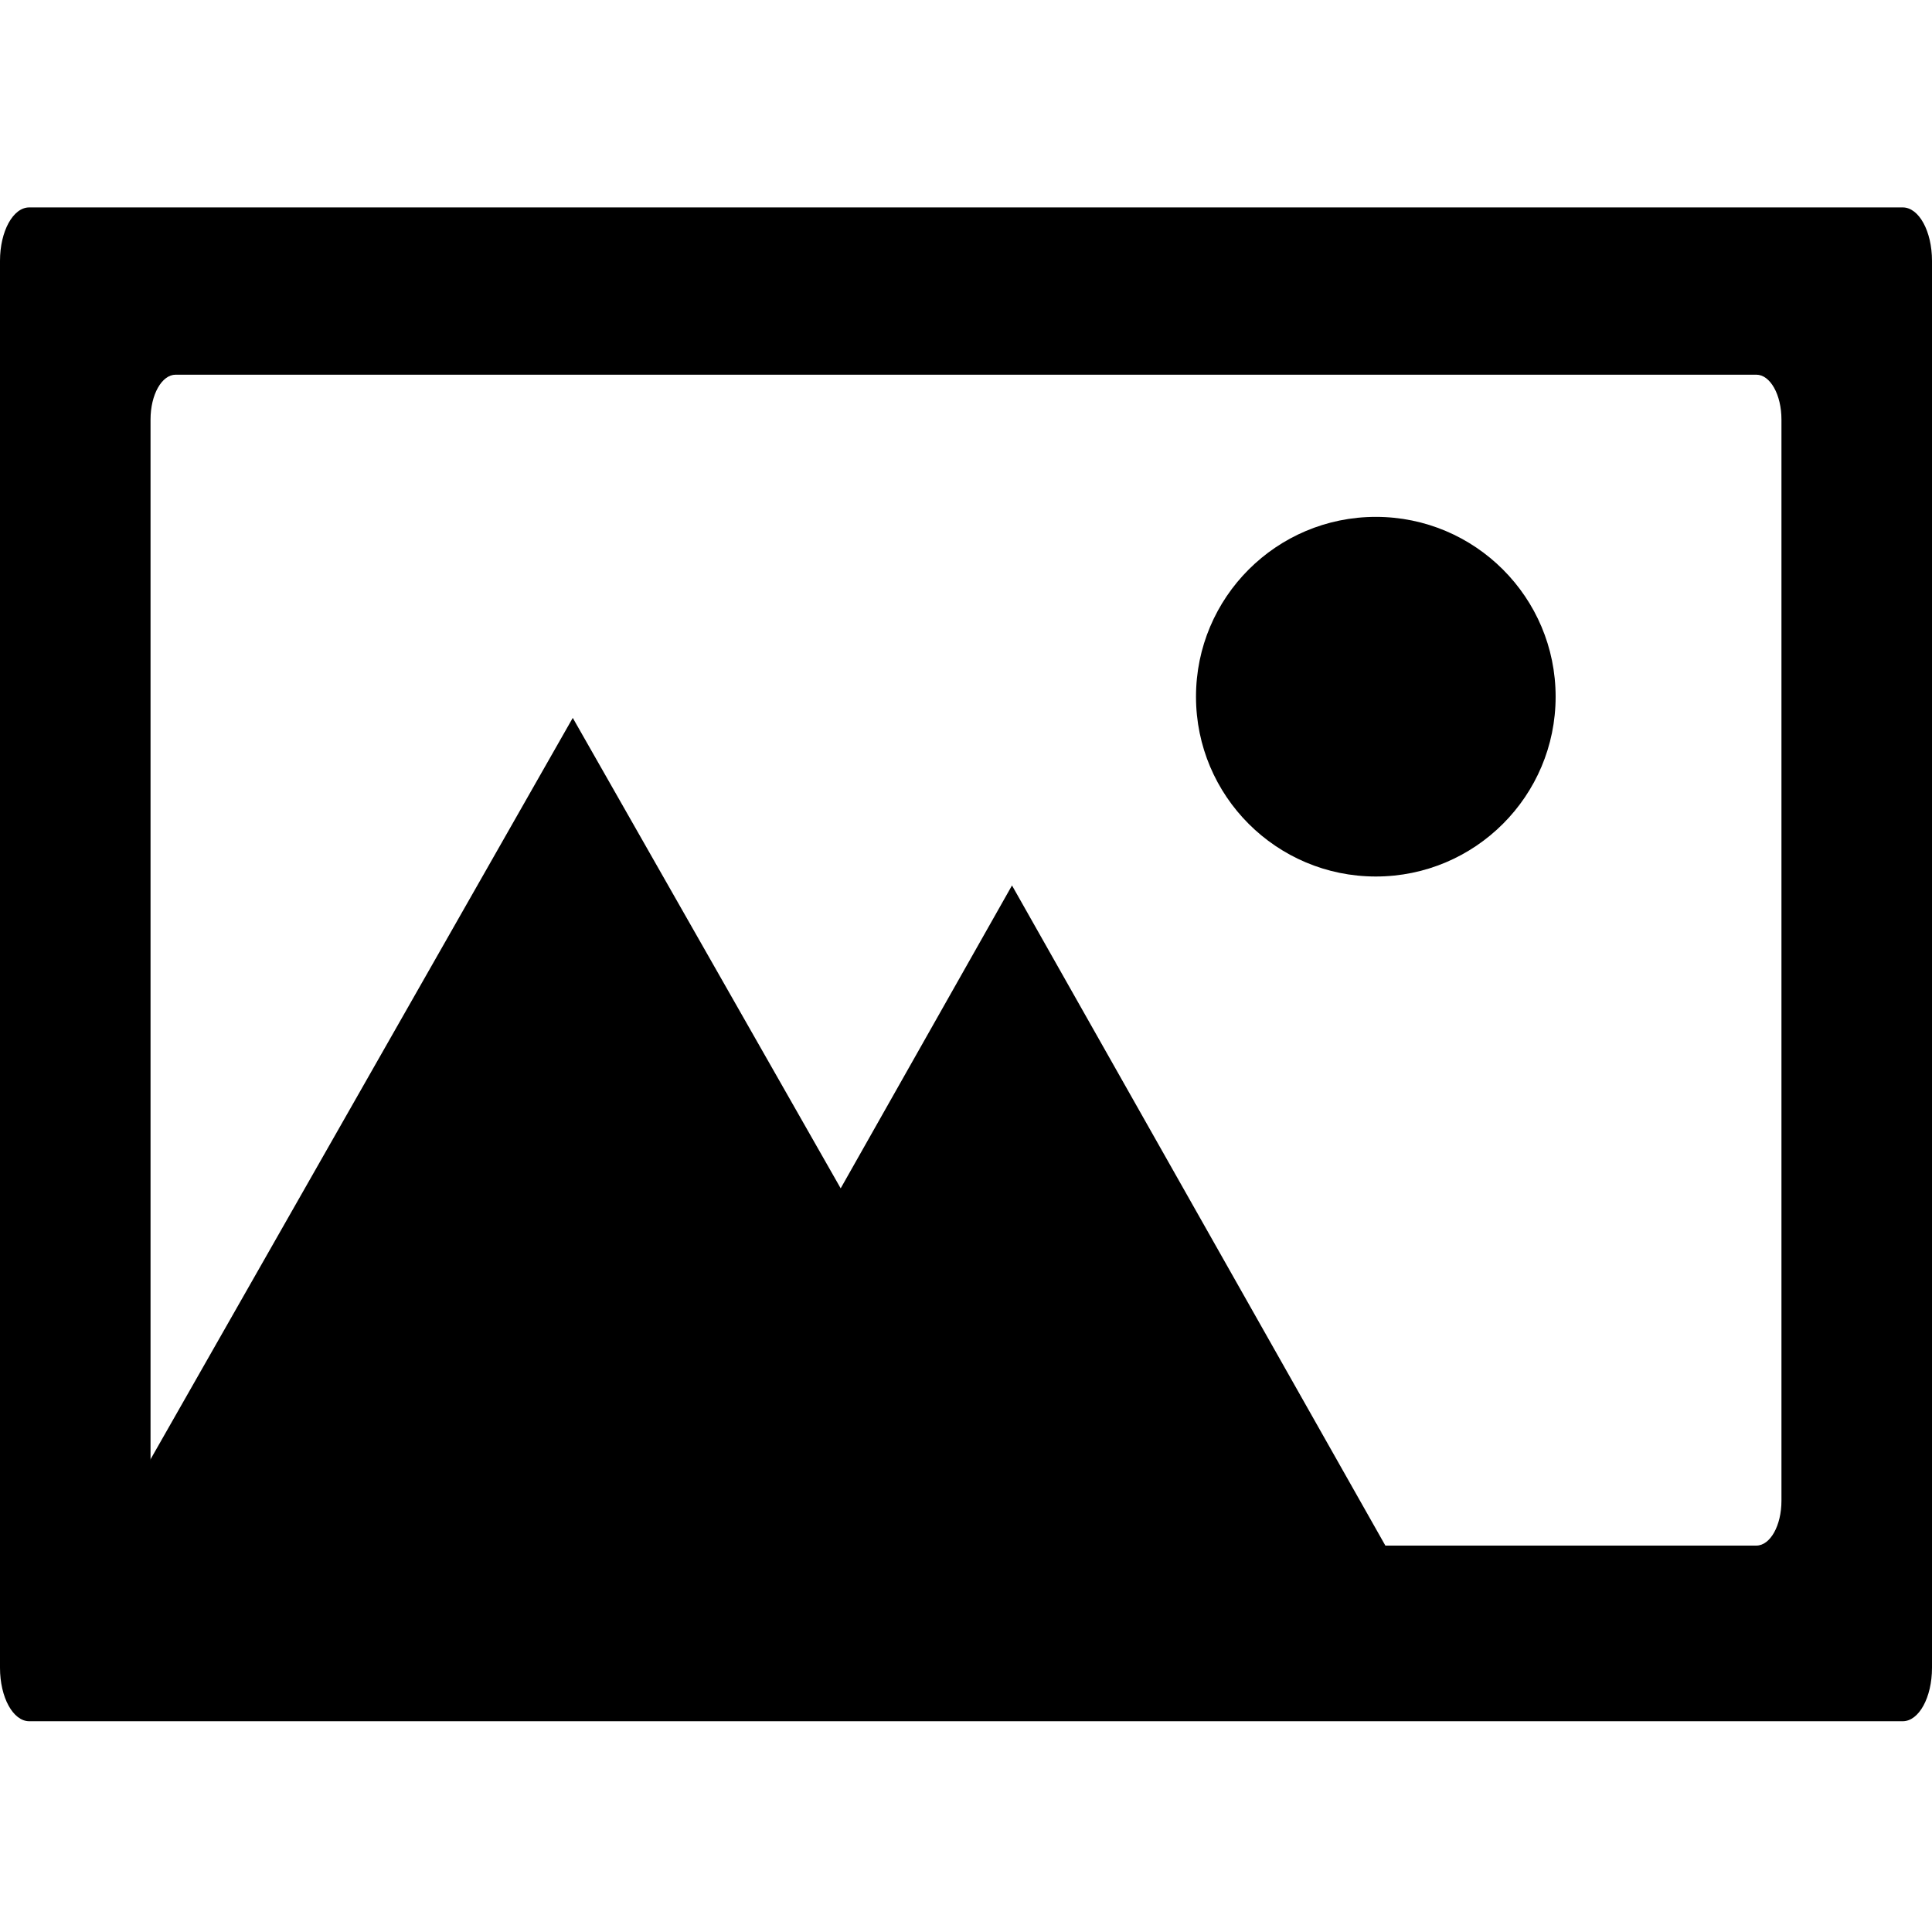 <?xml version="1.0" encoding="UTF-8" standalone="no"?>
<!-- Created with Inkscape (http://www.inkscape.org/) -->

<svg
   xmlns:dc="http://purl.org/dc/elements/1.1/"
   xmlns:cc="http://creativecommons.org/ns#"
   xmlns:rdf="http://www.w3.org/1999/02/22-rdf-syntax-ns#"
   xmlns:svg="http://www.w3.org/2000/svg"
   xmlns="http://www.w3.org/2000/svg"
   xmlns:sodipodi="http://sodipodi.sourceforge.net/DTD/sodipodi-0.dtd"
   xmlns:inkscape="http://www.inkscape.org/namespaces/inkscape"
   width="93.133mm"
   height="93.133mm"
   viewBox="0 0 330 330"
   id="svg2"
   version="1.1"
   inkscape:version="0.91 r13725"
   sodipodi:docname="picture.svg">
  <defs
     id="defs4" />
  <sodipodi:namedview
     id="base"
     pagecolor="#ffffff"
     bordercolor="#666666"
     borderopacity="1.0"
     inkscape:pageopacity="0.0"
     inkscape:pageshadow="2"
     inkscape:zoom="0.98994949"
     inkscape:cx="129.14031"
     inkscape:cy="110.23503"
     inkscape:document-units="px"
     inkscape:current-layer="layer1"
     showgrid="false"
     inkscape:window-width="1555"
     inkscape:window-height="876"
     inkscape:window-x="45"
     inkscape:window-y="24"
     inkscape:window-maximized="1"
     fit-margin-top="0"
     fit-margin-left="0"
     fit-margin-right="0"
     fit-margin-bottom="0" />
  <g
     inkscape:label="Layer 1"
     inkscape:groupmode="layer"
     id="layer1"
     transform="translate(-55.715,-93.791)">
    <path
       style="fill:#000000;fill-opacity:1;stroke:none;stroke-width:15;stroke-miterlimit:4;stroke-dasharray:none;stroke-opacity:1"
       d="m 60.715,129.219 c -2.77,0 -5,4.072 -5,9.129 l 0,240.316 c 0,5.057 2.23,9.127 5,9.127 l 320,0 c 2.77,0 5,-4.07 5,-9.127 l 0,-240.316 c 0,-5.057 -2.23,-9.129 -5,-9.129 l -320,0 z m 25.01,28.572 269.98,0 c 2.38,0 4.295,3.413 4.295,7.652 l 0,184.695 c 0,4.239 -1.915,7.652 -4.295,7.652 l -269.98,0 c -2.38,0 -4.297,-3.413 -4.297,-7.652 l 0,-184.695 c 0,-4.239 1.917,-7.652 4.297,-7.652 z"
       id="rect4136"
       inkscape:connector-curvature="0" />
    <path
       sodipodi:type="star"
       style="fill:#000000;fill-opacity:1;stroke:none;stroke-width:15;stroke-miterlimit:4;stroke-dasharray:none;stroke-opacity:1"
       id="path4146"
       sodipodi:sides="3"
       sodipodi:cx="182.85715"
       sodipodi:cy="348.07648"
       sodipodi:r1="134.16408"
       sodipodi:r2="67.082039"
       sodipodi:arg1="0.52359878"
       sodipodi:arg2="1.5707963"
       inkscape:flatsided="false"
       inkscape:rounded="0"
       inkscape:randomized="0"
       d="m 299.047,415.159 -116.189,0 -116.19,0 L 124.762,314.535 182.857,213.912 240.952,314.535 Z"
       inkscape:transform-center-y="-27.112446"
       transform="matrix(0.797,0,0,0.808,7.811,43.571)" />
    <path
       sodipodi:type="star"
       style="fill:#000000;fill-opacity:1;stroke:none;stroke-width:15;stroke-miterlimit:4;stroke-dasharray:none;stroke-opacity:1"
       id="path4146-2"
       sodipodi:sides="3"
       sodipodi:cx="182.85715"
       sodipodi:cy="348.07648"
       sodipodi:r1="134.16408"
       sodipodi:r2="67.082039"
       sodipodi:arg1="0.52359878"
       sodipodi:arg2="1.5707963"
       inkscape:flatsided="false"
       inkscape:rounded="0"
       inkscape:randomized="0"
       d="m 299.047,415.159 -116.189,0 -116.19,0 L 124.762,314.535 182.857,213.912 240.952,314.535 Z"
       inkscape:transform-center-y="-21.398154"
       transform="matrix(0.625,0,0,0.638,114.286,108.555)" />
    <circle
       style="fill:#000000;fill-opacity:1;stroke:none;stroke-width:15;stroke-miterlimit:4;stroke-dasharray:none;stroke-opacity:1"
       id="path4163"
       cx="290.714"
       cy="212.791"
       r="30.714" />
  </g>
</svg>
